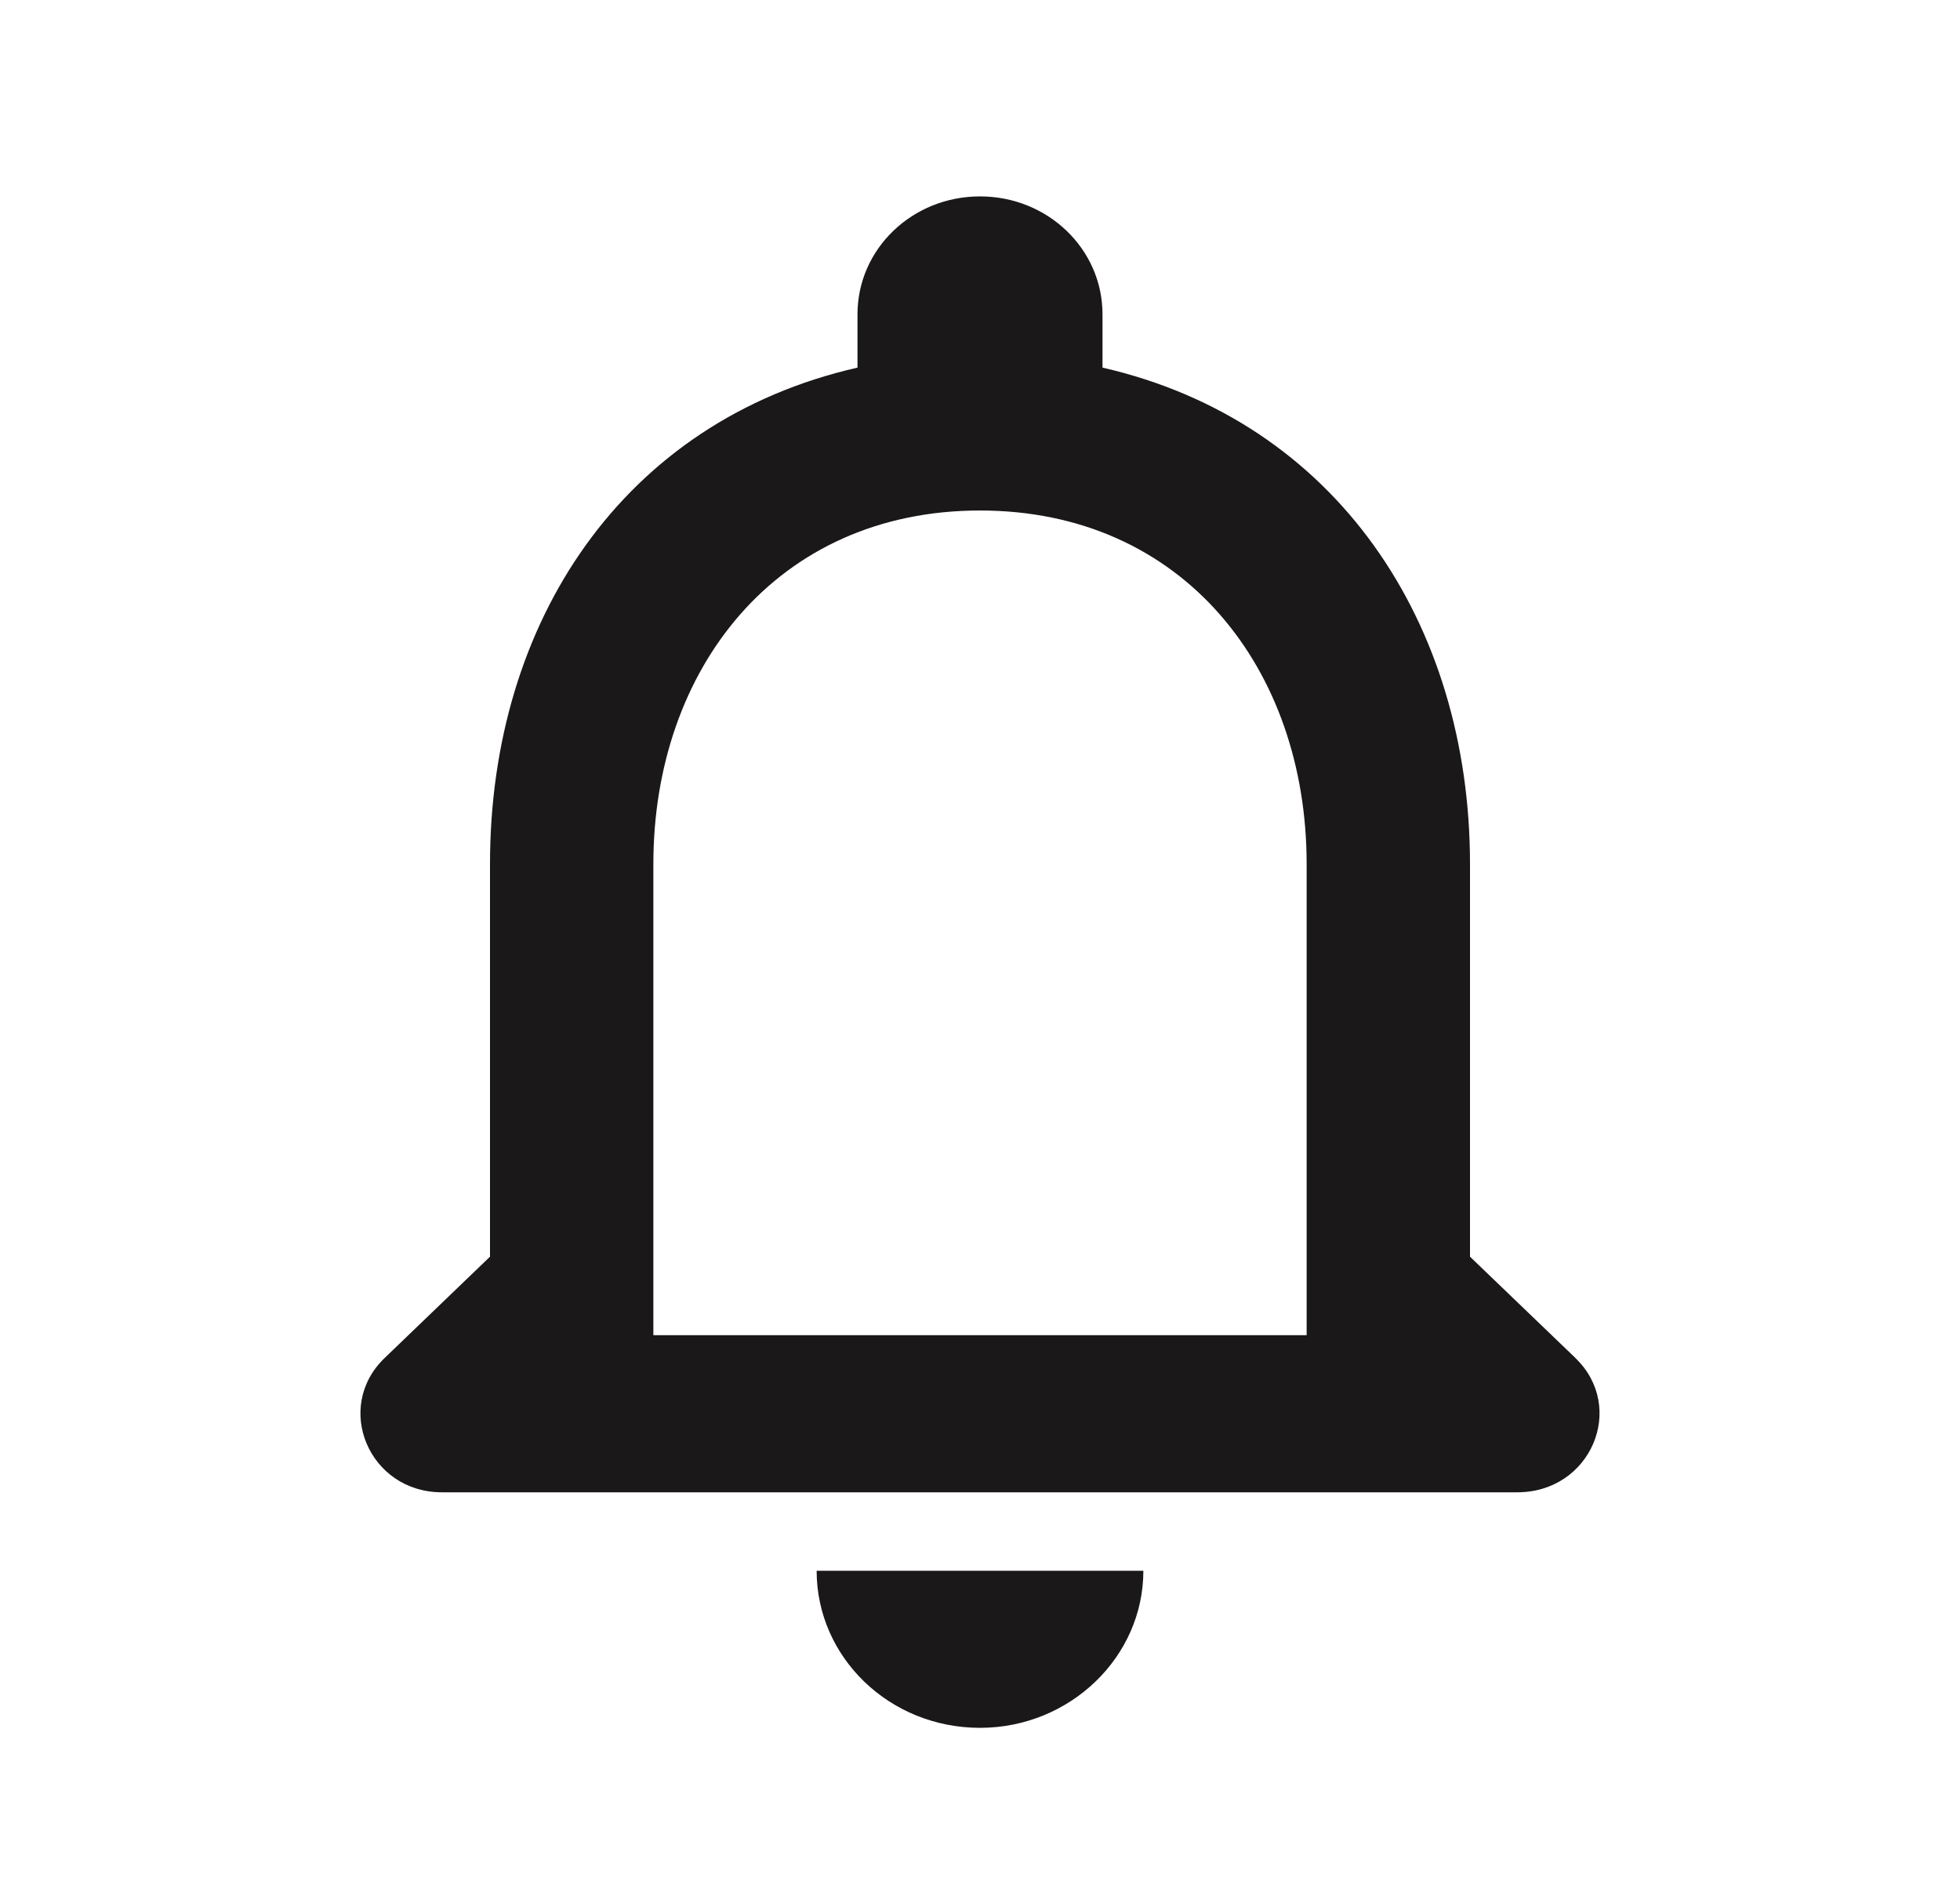 <svg width="26" height="25" viewBox="0 0 26 25" fill="none" xmlns="http://www.w3.org/2000/svg">
    <path d="M20.897 18.01 19.5 16.668v-5.208c0-3.198-1.777-5.875-4.875-6.584v-.708c0-.865-.726-1.563-1.625-1.563-.9 0-1.625.698-1.625 1.563v.708C8.265 5.584 6.5 8.25 6.5 11.46v5.208l-1.398 1.344c-.682.656-.205 1.781.759 1.781h14.267c.975 0 1.452-1.125.77-1.781zm-3.564-.301H8.667v-6.25c0-2.584 1.635-4.688 4.333-4.688 2.697 0 4.333 2.104 4.333 4.688v6.25zM13 22.917c1.192 0 2.167-.938 2.167-2.083h-4.334c0 1.146.964 2.083 2.167 2.083z" fill="#1A1818"/>
</svg>
